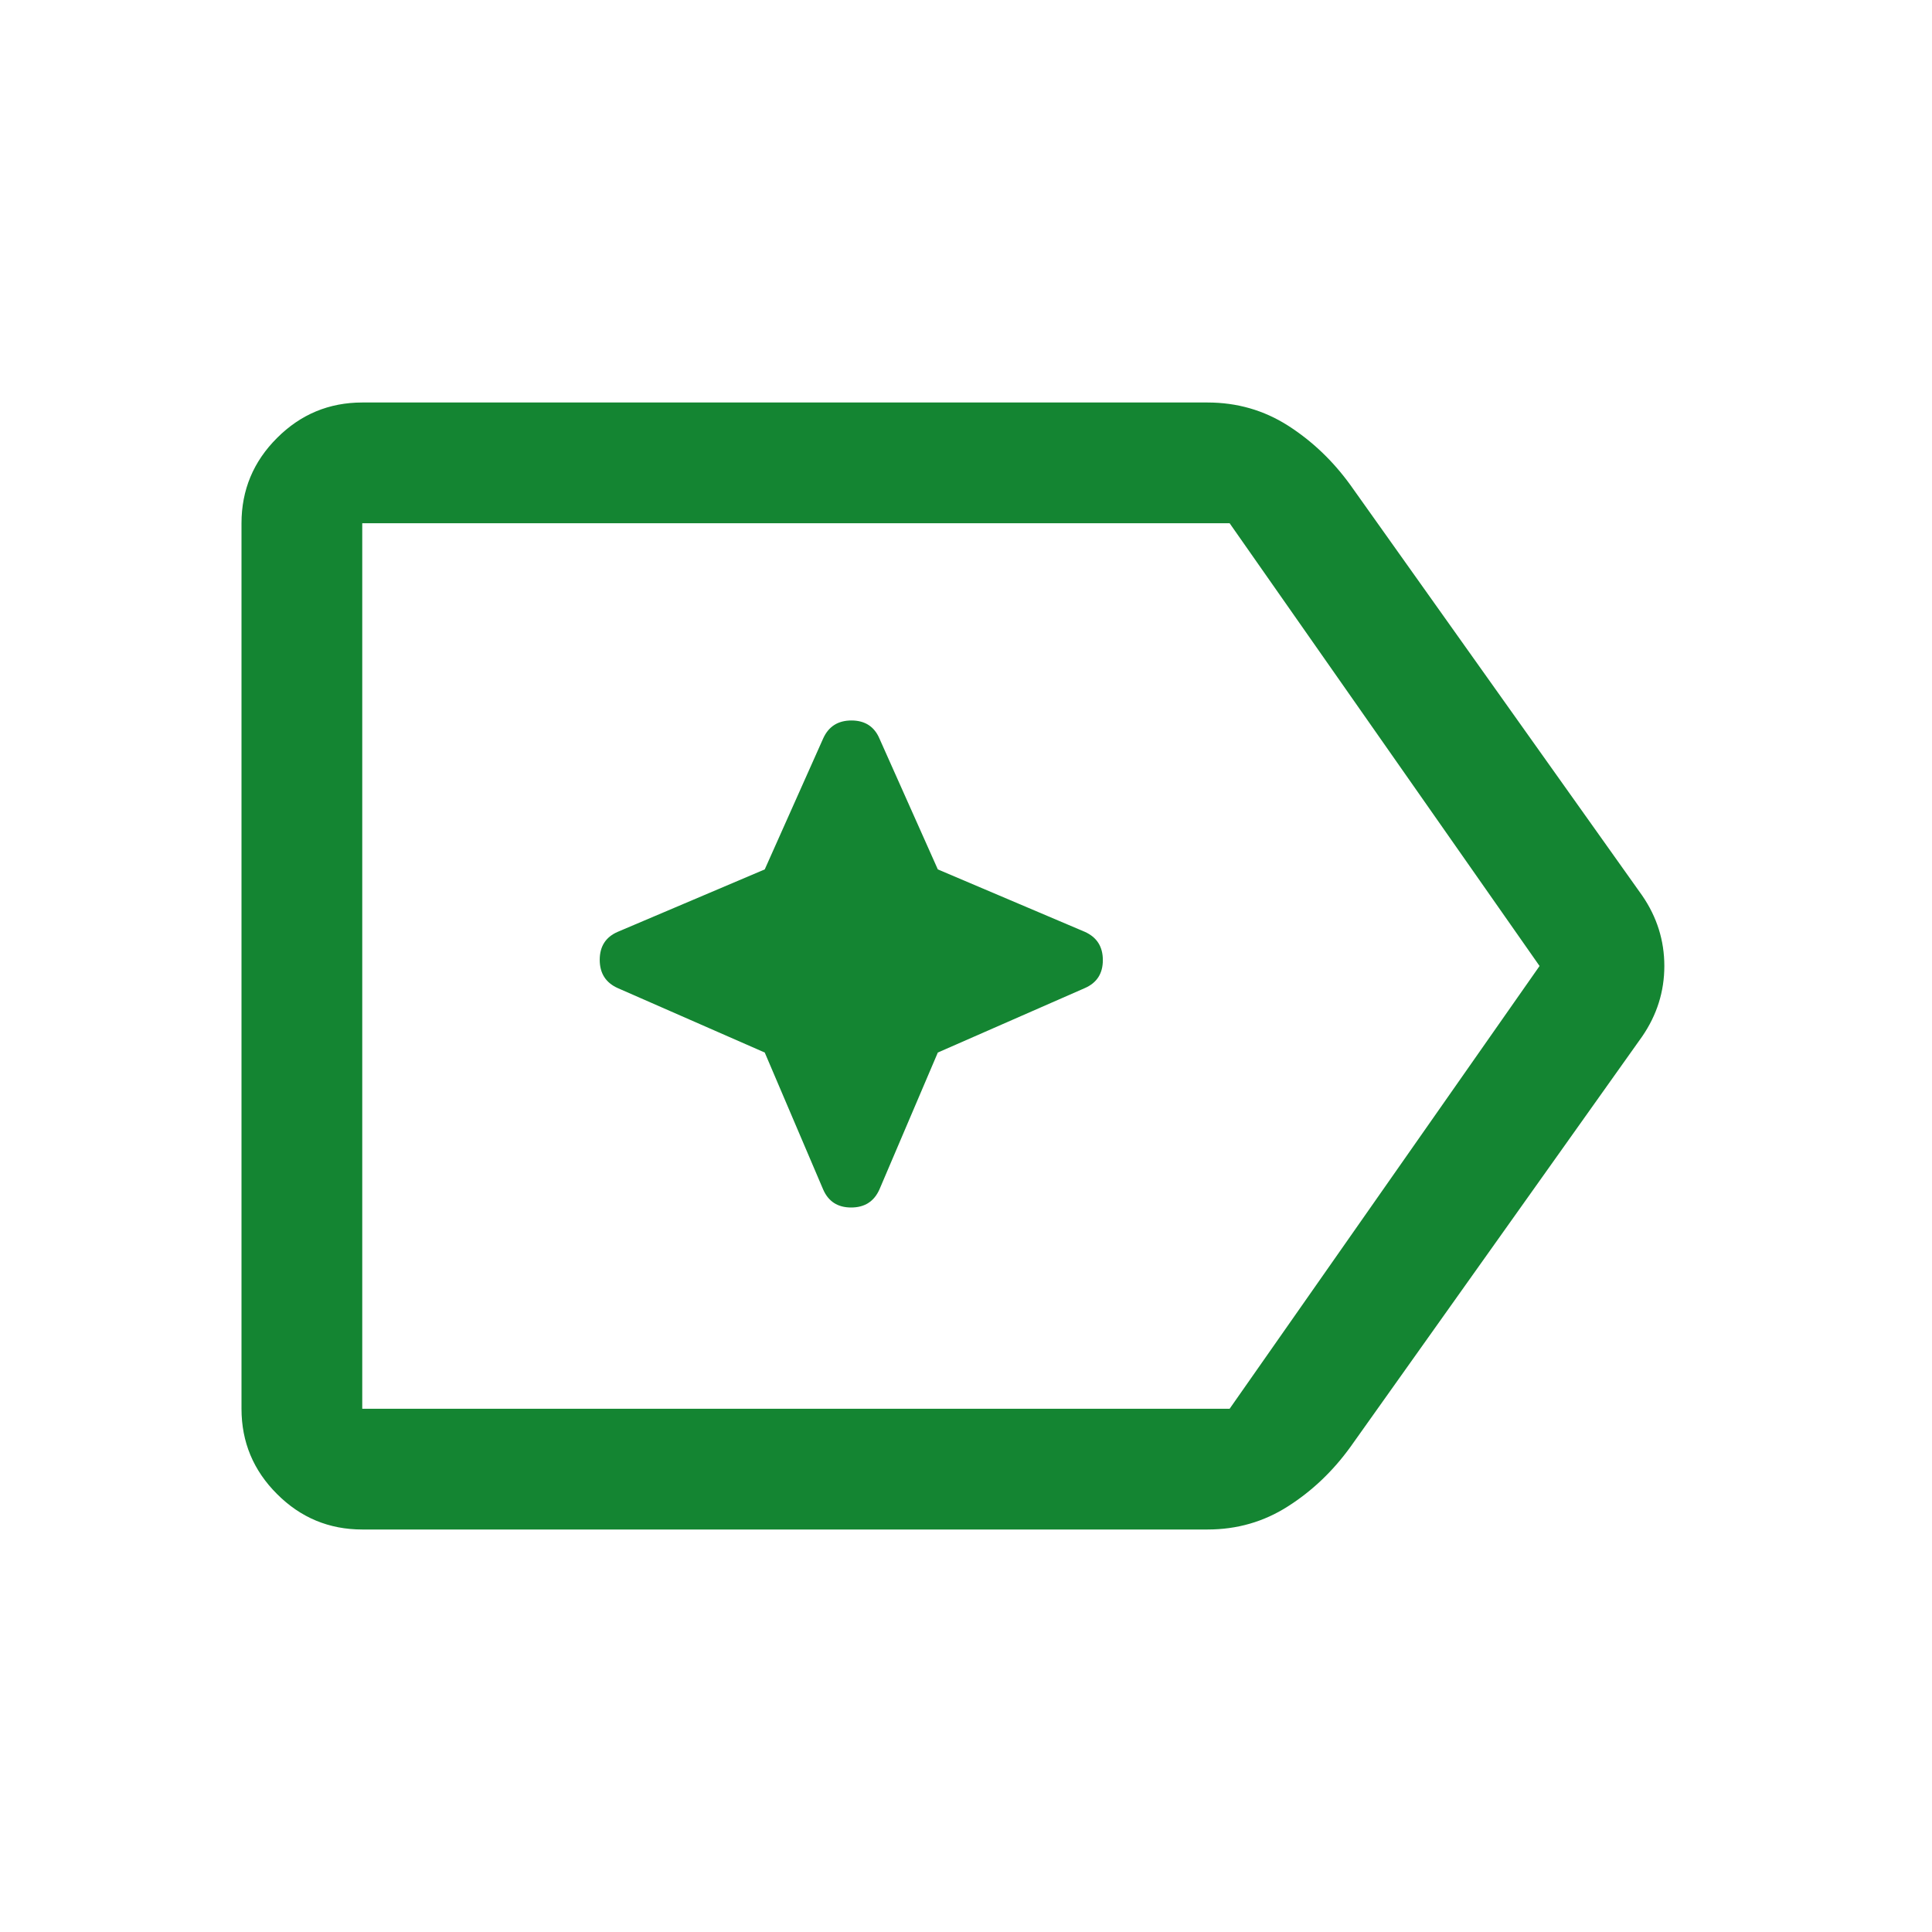 <svg width="24" height="24" viewBox="0 0 24 24" fill="none" xmlns="http://www.w3.org/2000/svg">
<path d="M4.5 19C4.088 19 3.734 18.853 3.441 18.559C3.147 18.266 3 17.913 3 17.5V6.5C3 6.088 3.147 5.734 3.441 5.441C3.734 5.147 4.088 5 4.5 5H15C15.367 5 15.7 5.096 16 5.287C16.3 5.479 16.558 5.725 16.775 6.025L20.4 11.125C20.583 11.391 20.675 11.683 20.675 12C20.675 12.317 20.583 12.608 20.4 12.875L16.775 17.975C16.558 18.275 16.3 18.521 16 18.712C15.7 18.904 15.367 19 15 19H4.5ZM4.5 17.5H15.275L19.125 12L15.275 6.5H4.5V17.5ZM4.5 12V17.5V6.5V12ZM9.5 13.075L10.225 14.775C10.29 14.925 10.406 15 10.573 15C10.741 15 10.858 14.925 10.925 14.775L11.65 13.075L13.475 12.275C13.625 12.21 13.7 12.094 13.7 11.927C13.7 11.759 13.625 11.642 13.475 11.575L11.65 10.8L10.925 9.175C10.861 9.025 10.744 8.95 10.577 8.95C10.409 8.95 10.292 9.025 10.225 9.175L9.5 10.8L7.675 11.575C7.525 11.639 7.45 11.756 7.45 11.923C7.45 12.091 7.525 12.208 7.675 12.275L9.5 13.075Z" fill="#148532"/>
</svg>
